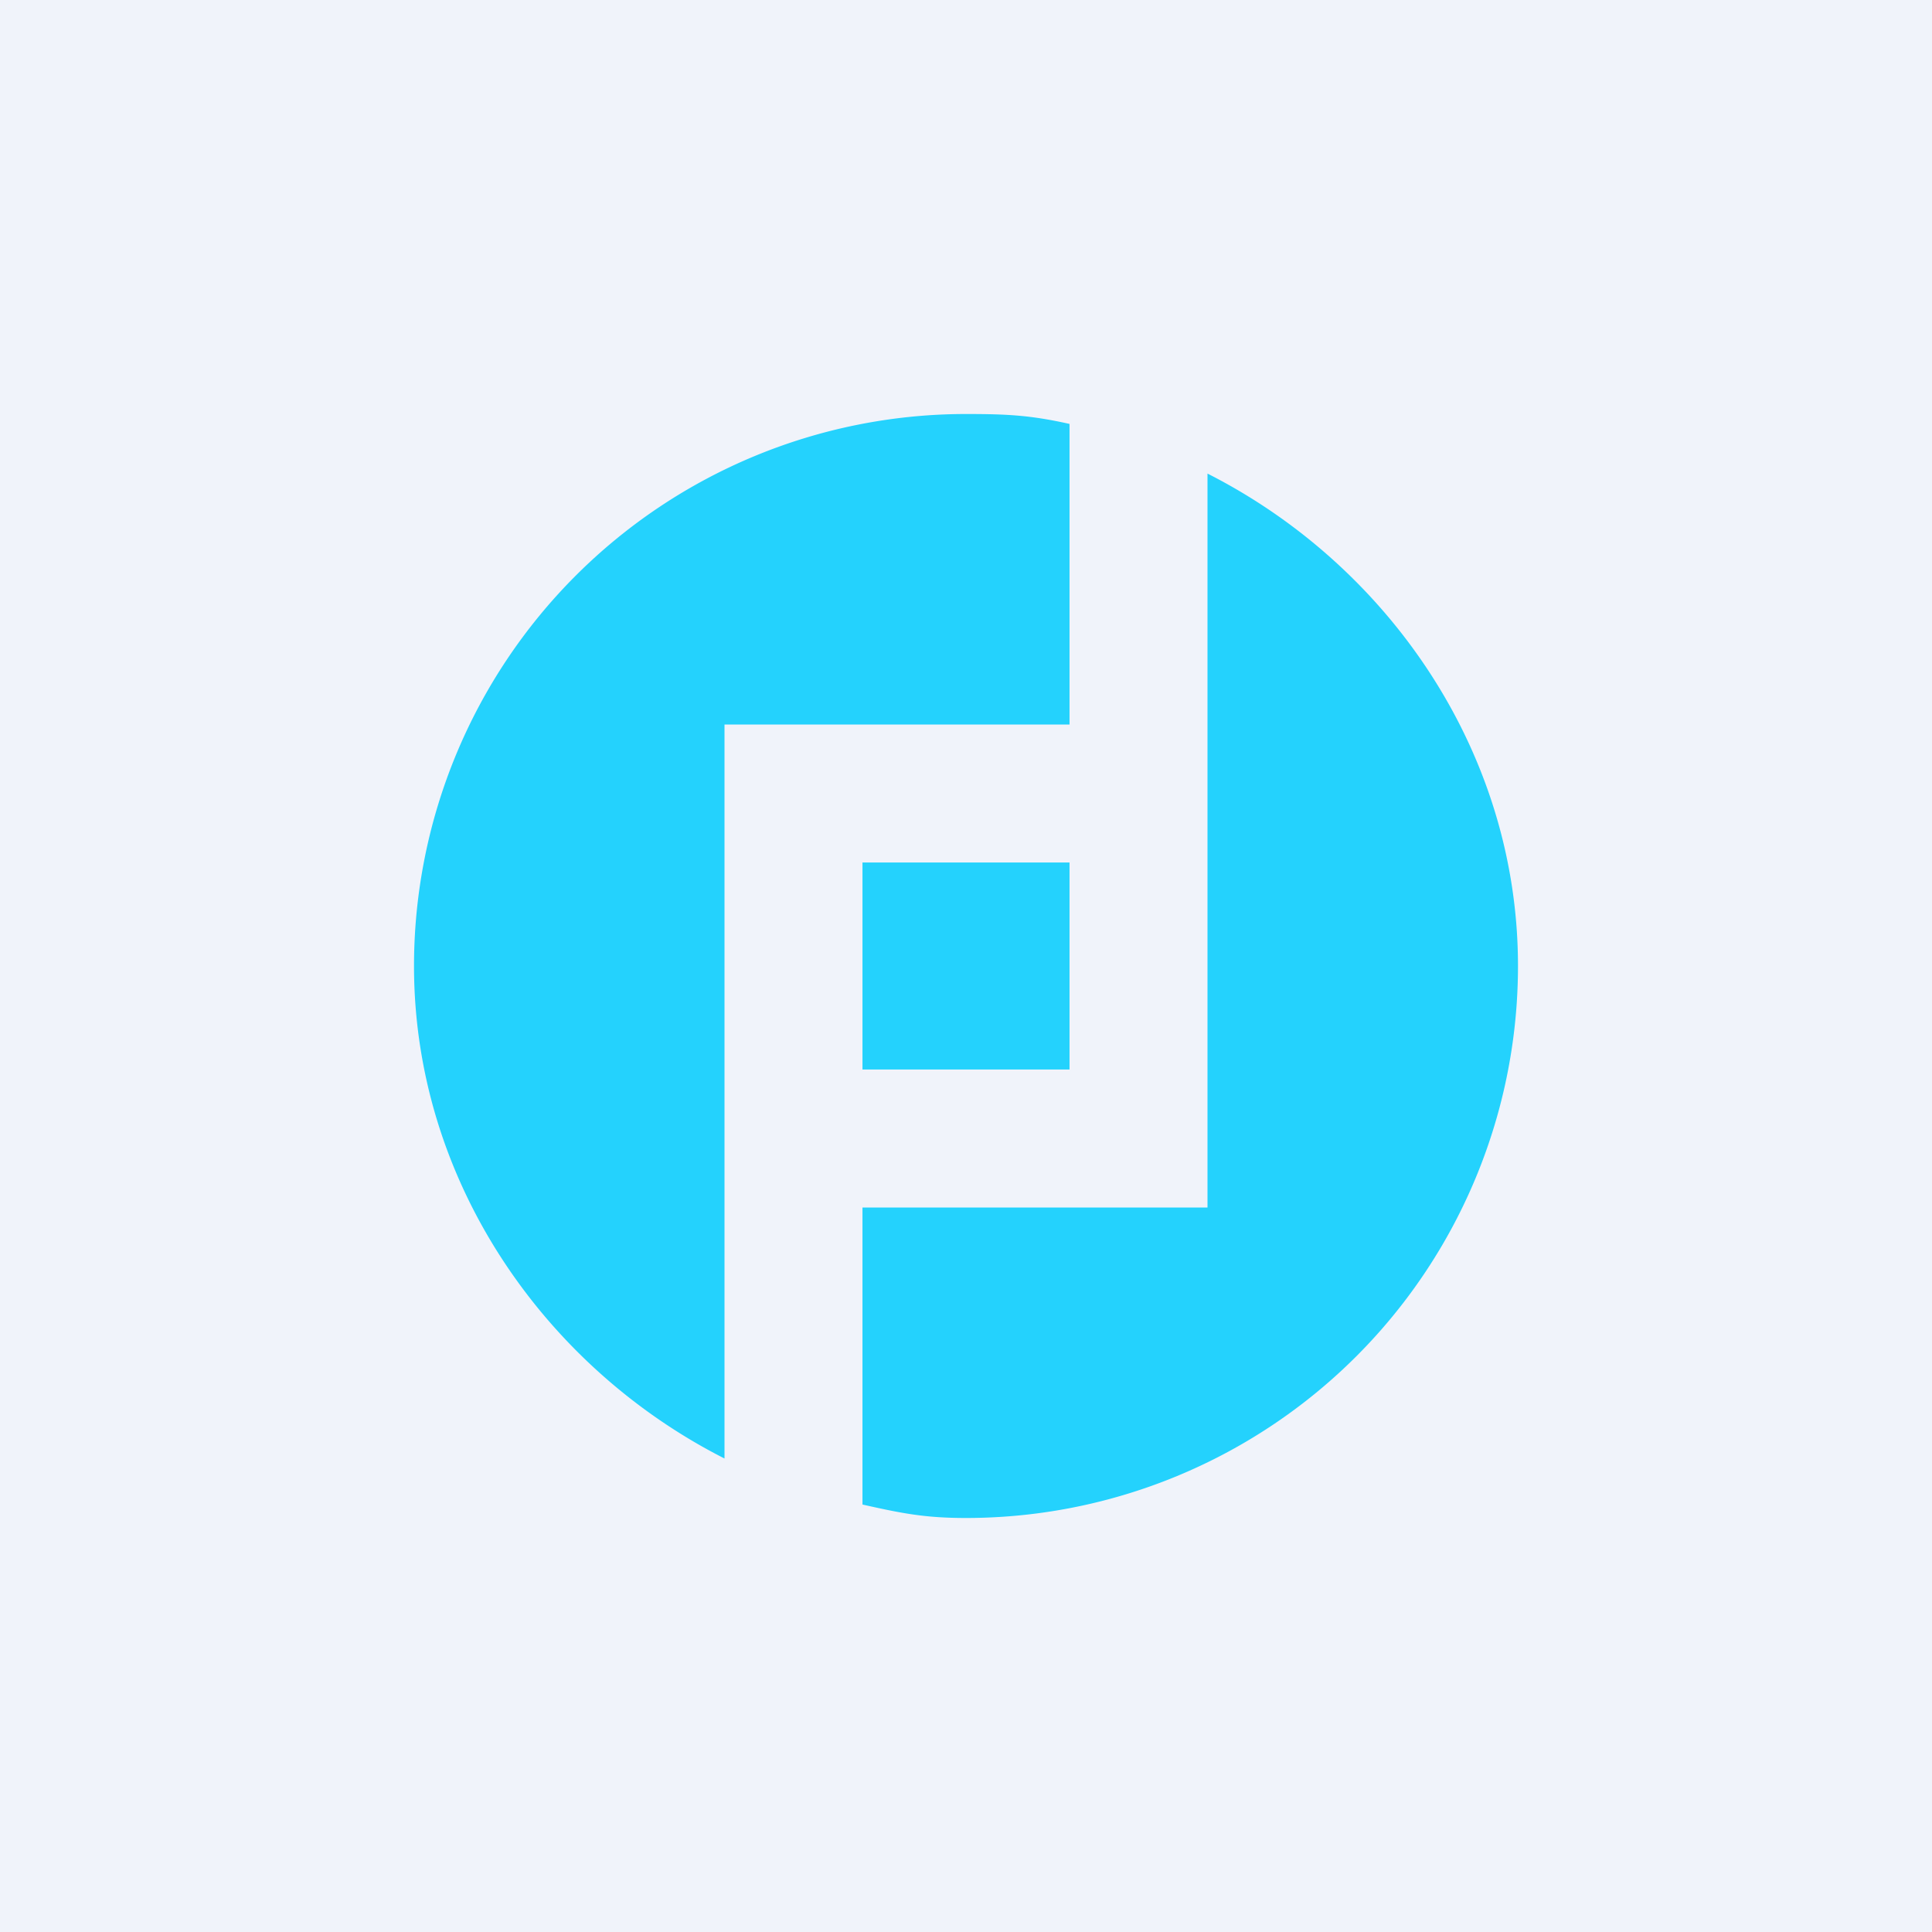 <svg xmlns="http://www.w3.org/2000/svg" width="24" height="24" fill="none" viewBox="0 0 24 24"><rect x="0" y="0" width="24" height="24" fill="#333333" stroke="none"/><g clip-path="url(#a)"><path fill="#F0F3FA" d="M0 0h24v24H0z"/><path fill="#24D2FD" fill-rule="evenodd" d="M9 13.814V9h4.286V5.266c-.485-.108-.77-.123-1.286-.123A6.857 6.857 0 0 0 5.143 12c0 2.673 1.626 4.986 3.857 6.118zm6-7.931V15h-4.286v3.69c.484.108.77.167 1.286.167A6.857 6.857 0 0 0 18.857 12c0-2.672-1.626-4.986-3.857-6.117m-1.714 7.403h-2.572v-2.572h2.572z" clip-rule="evenodd"/></g><defs><clipPath id="a"><path fill="#fff" d="M0 0h24v24H0z"/></clipPath></defs></svg>